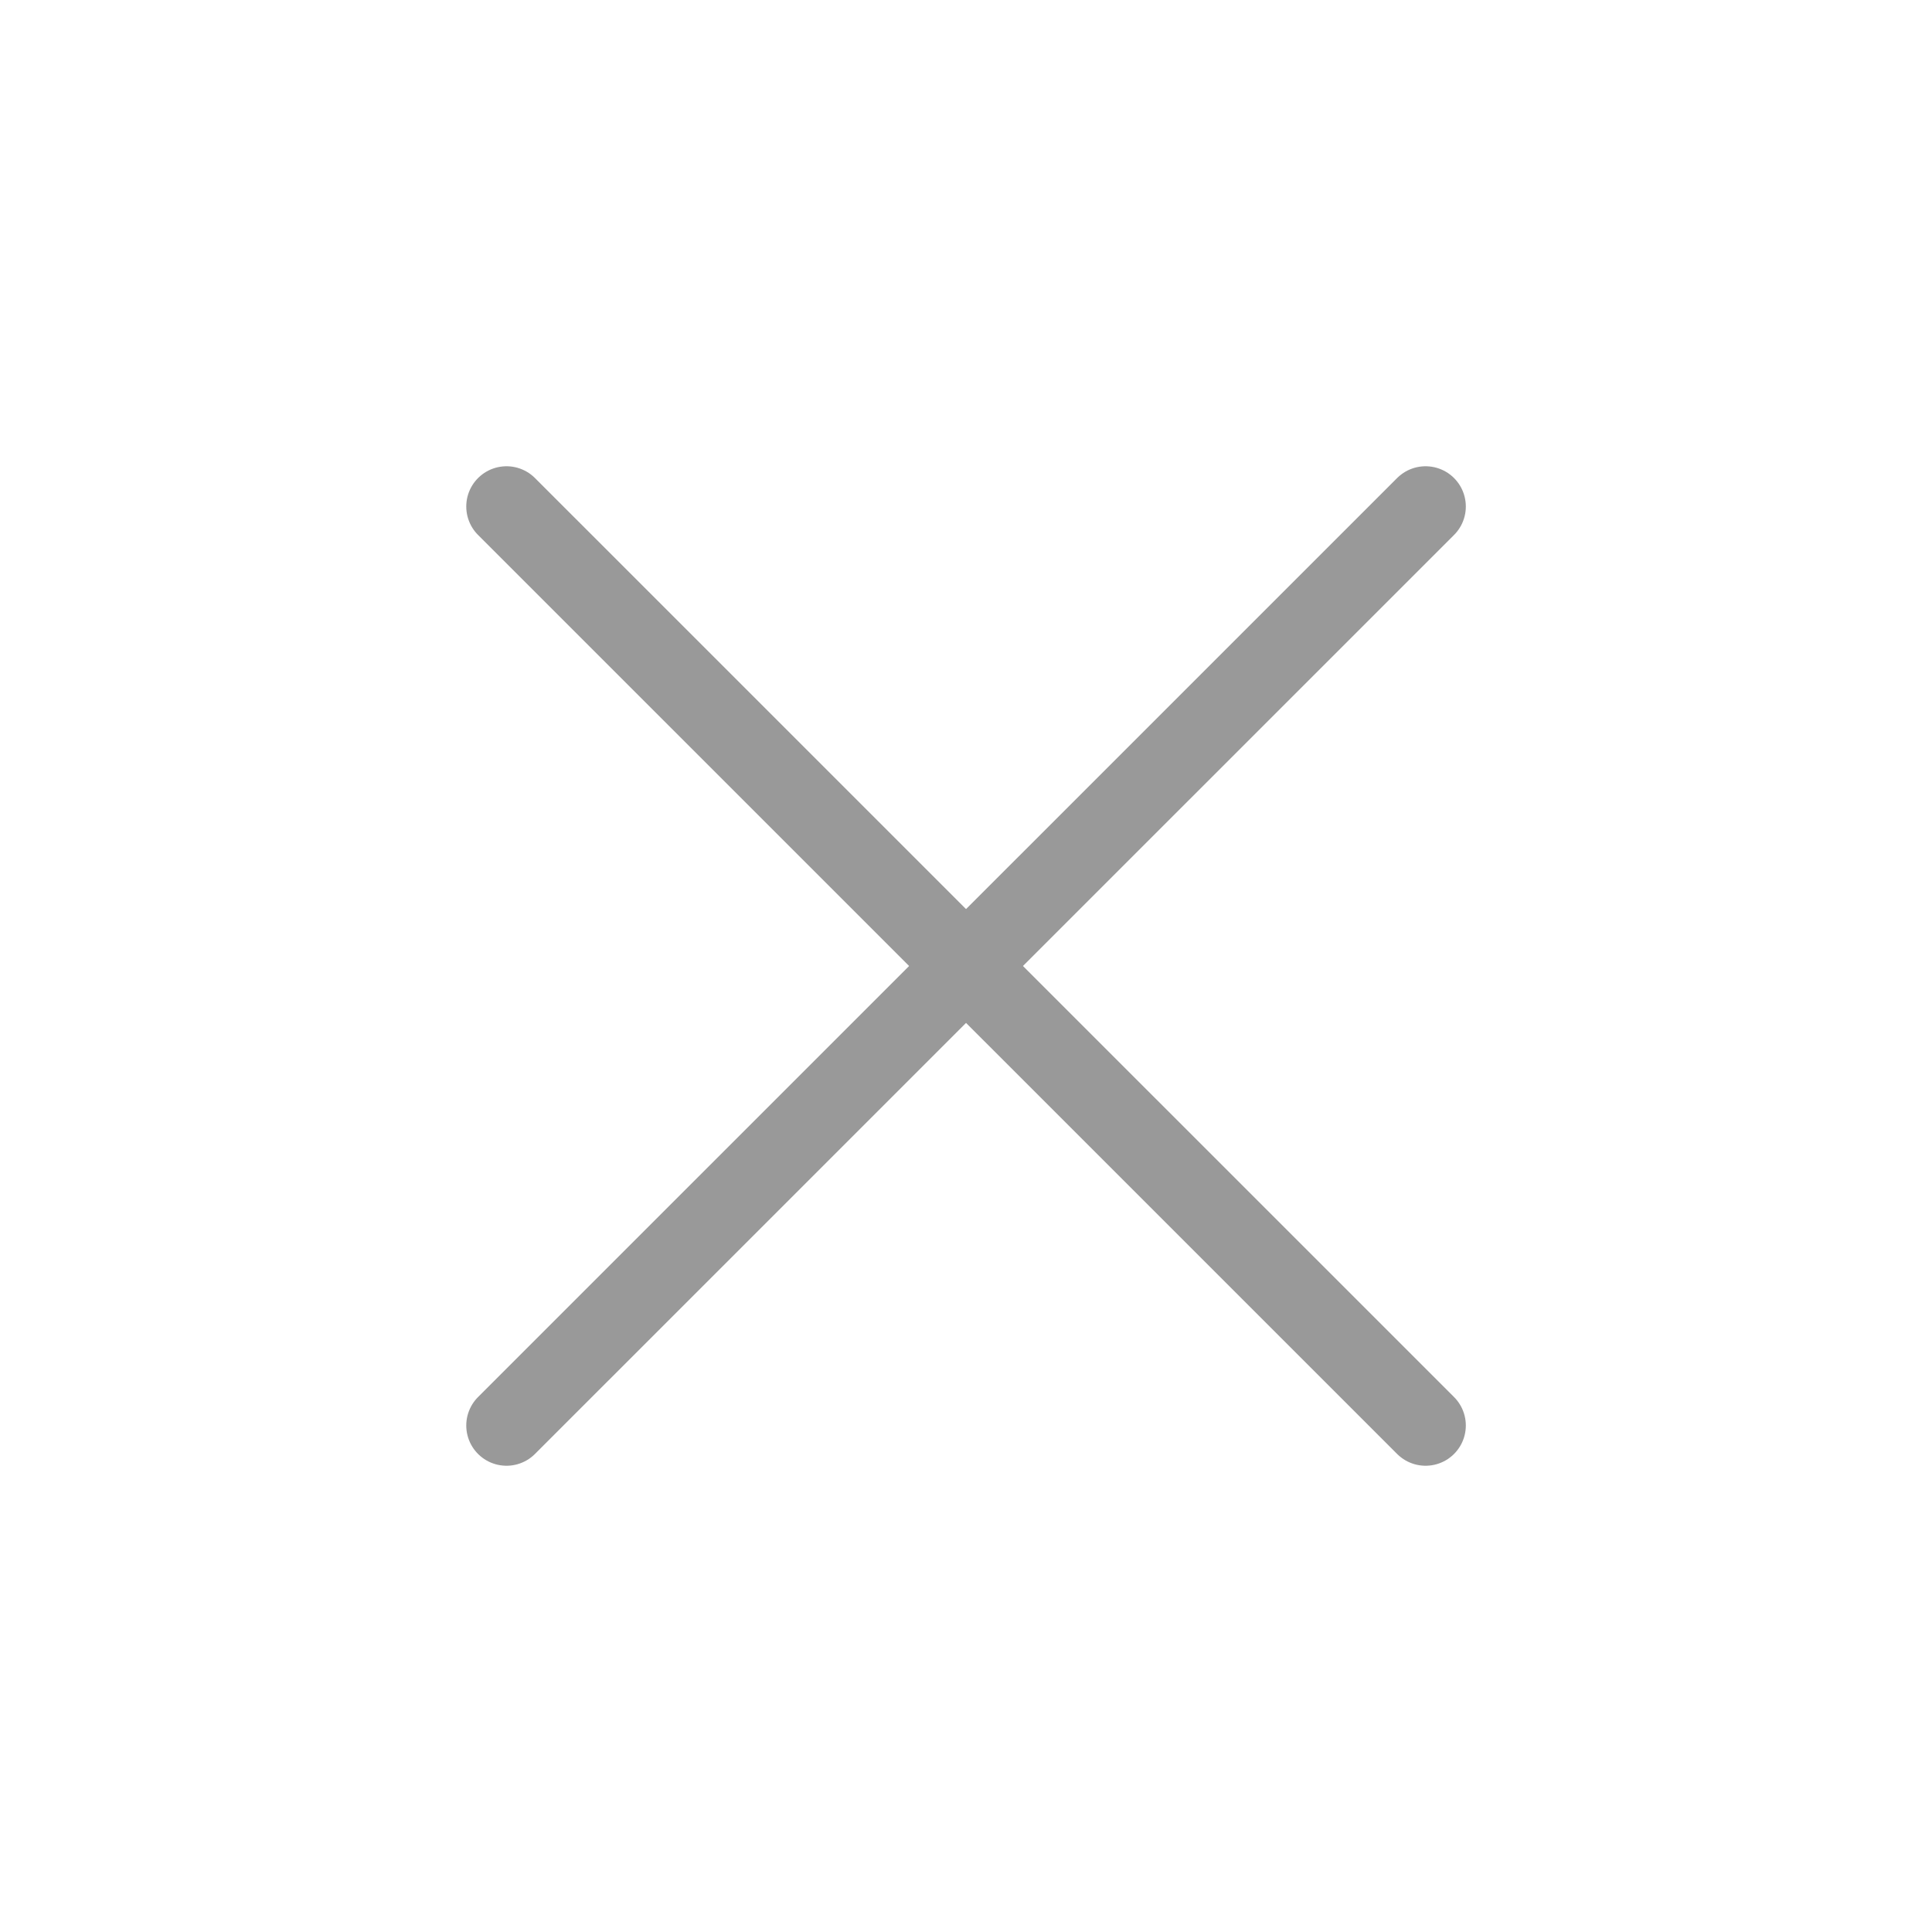<svg width="24" height="24" viewBox="0 0 24 24" fill="none" xmlns="http://www.w3.org/2000/svg">
<path d="M17.709 6.292L6.292 17.708" stroke="#999999" stroke-linecap="round" stroke-linejoin="round"/>
<path d="M6.292 6.292L17.709 17.708" stroke="#999999" stroke-linecap="round" stroke-linejoin="round"/>
</svg>
